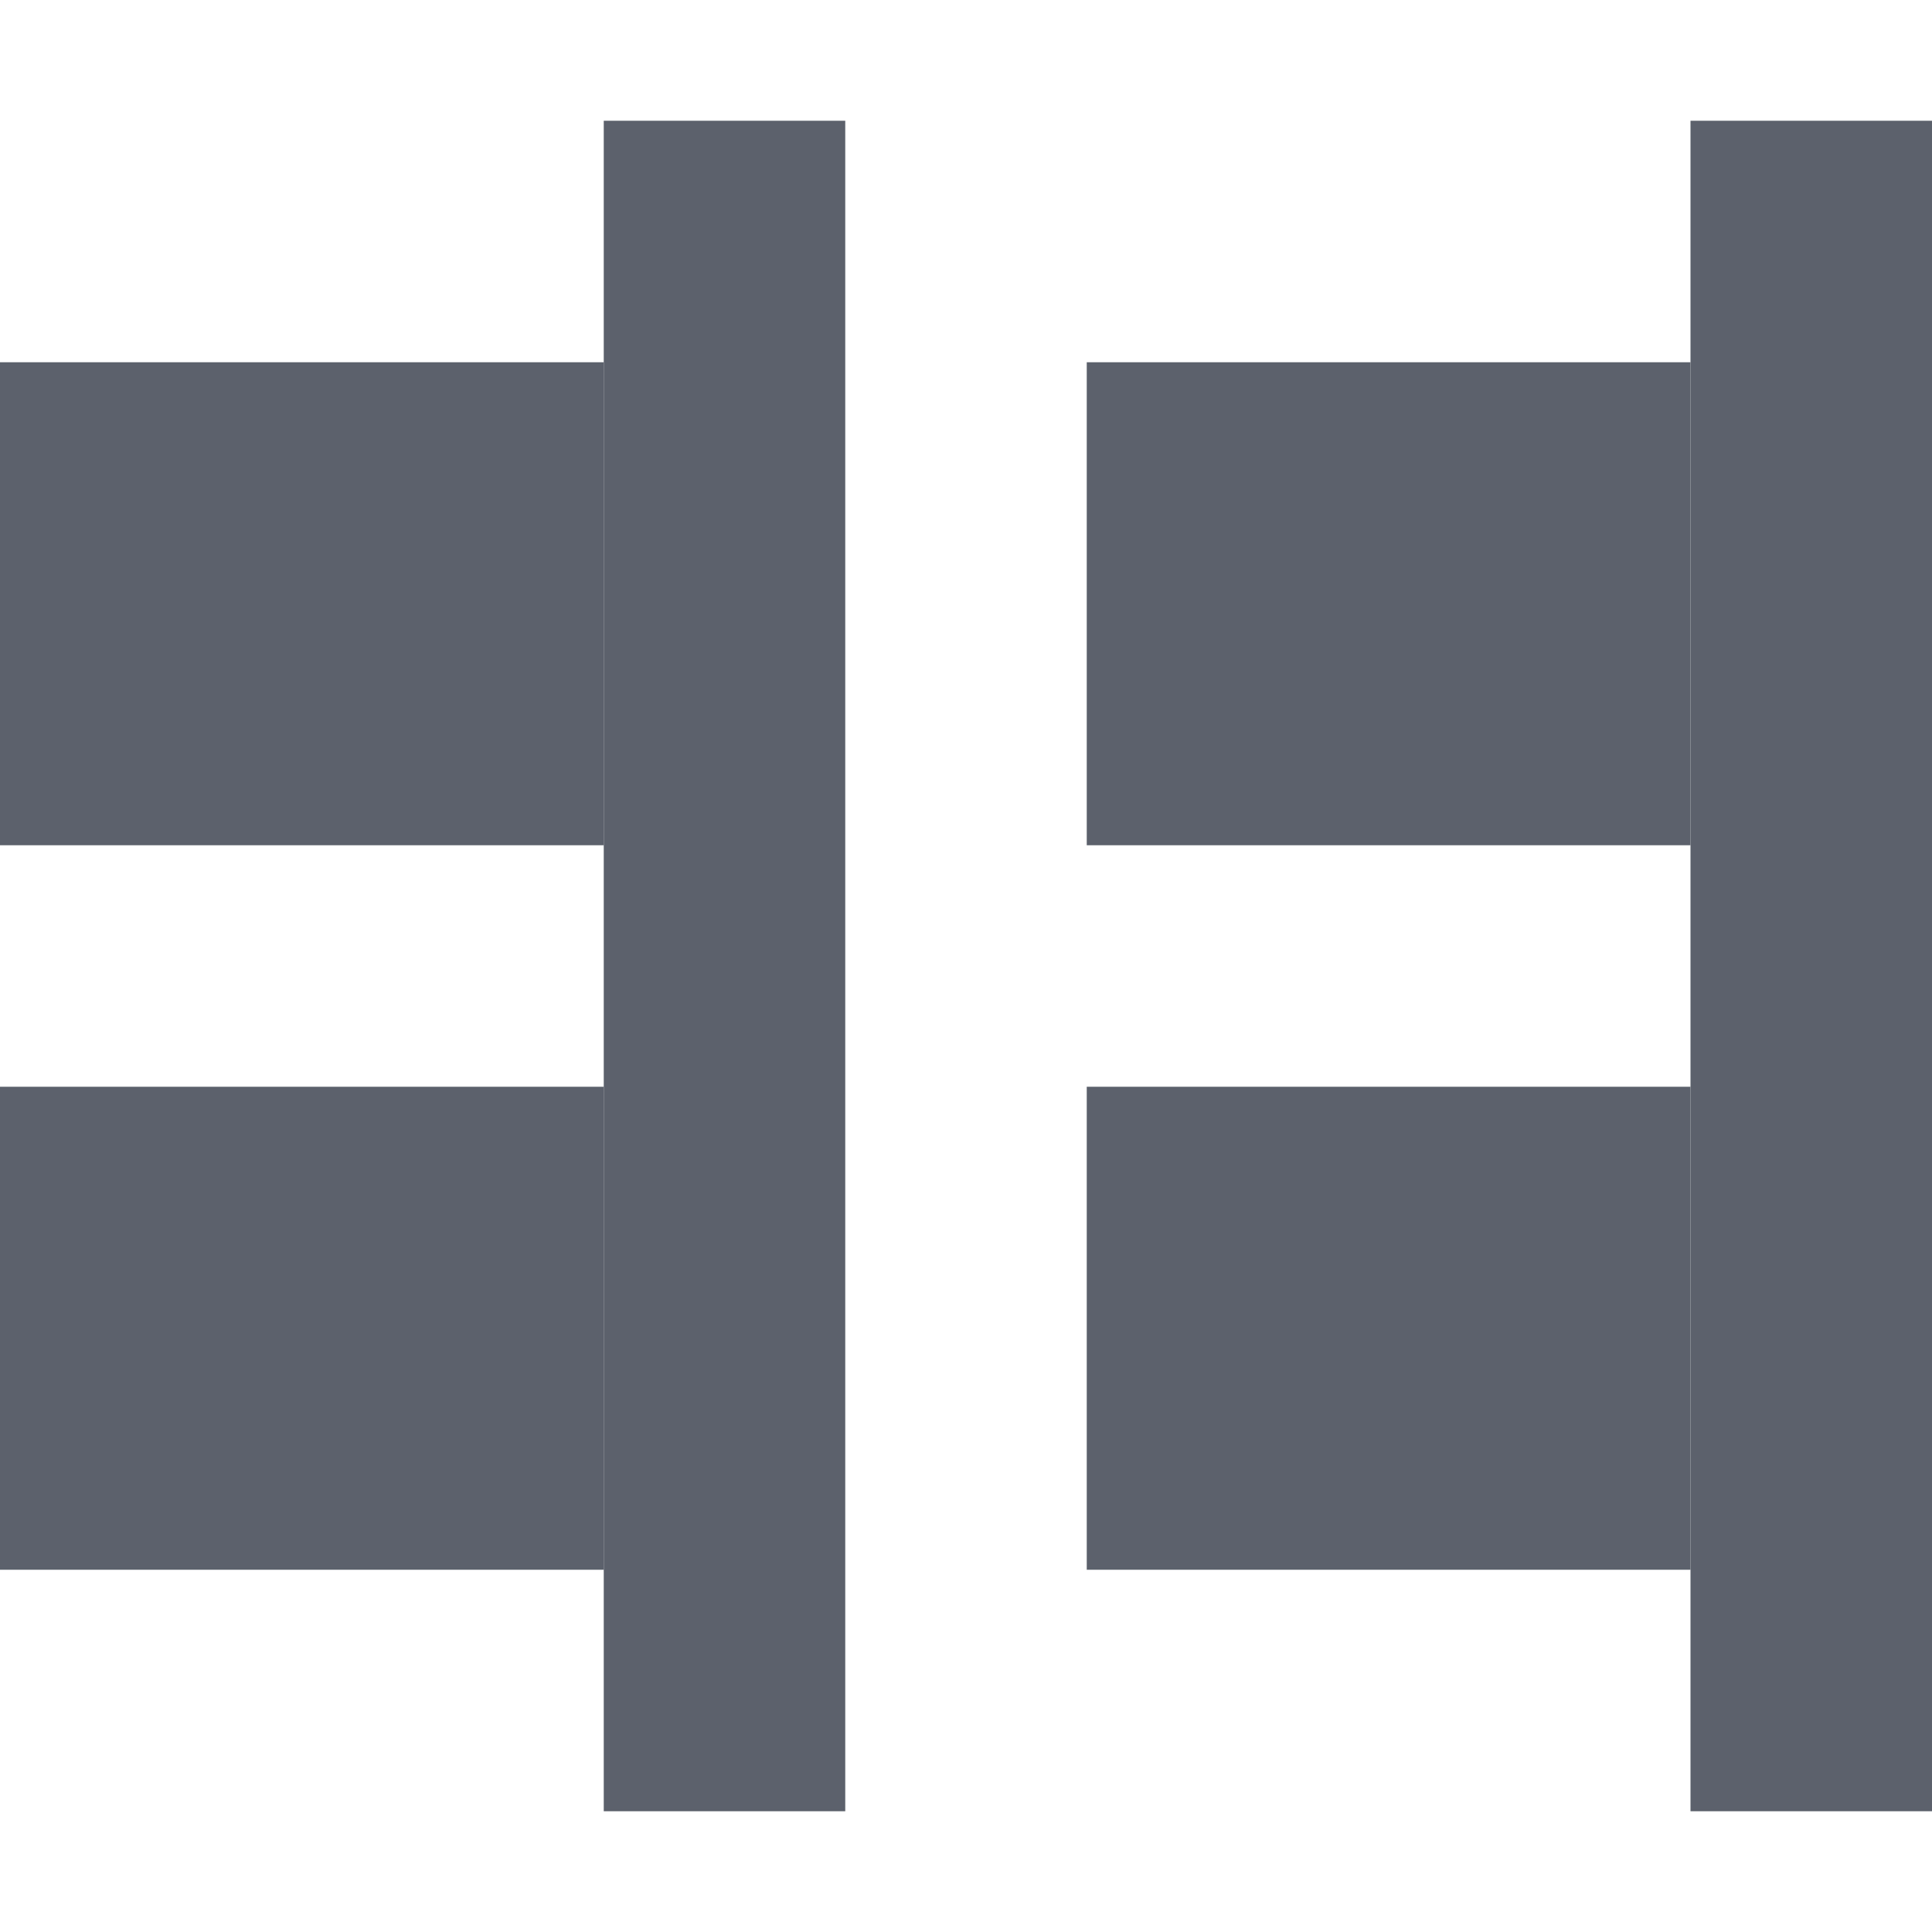 <?xml version="1.0" encoding="UTF-8" standalone="no"?>
<!--Created with Inkscape (http://www.inkscape.org/)-->
<svg id="svg7384" xmlns:rdf="http://www.w3.org/1999/02/22-rdf-syntax-ns#" style="enable-background:new" xmlns="http://www.w3.org/2000/svg" height="16" width="16" version="1.1" xmlns:cc="http://creativecommons.org/ns#" xmlns:dc="http://purl.org/dc/elements/1.1/">
 <g id="layer12" transform="translate(-505 39.003)">
  <g id="g4145" transform="matrix(-1 0 0 1 1026 0)">
   <g id="g4460">
    <rect id="rect4438" opacity="1" fill="#5c616c" height="14" width="2" y="-38.003" x="505"/>
    <rect id="rect4440" opacity="1" fill="#5c616c" height="4" width="5" y="-36.003" x="507"/>
    <rect id="rect4442" opacity="1" fill="#5c616c" height="4" width="5" y="-30.003" x="507"/>
   </g>
   <g id="g4460-6" style="enable-background:new" transform="translate(9 0)">
    <rect id="rect4438-7" opacity="1" fill="#5c616c" height="14" width="2" y="-38.003" x="505"/>
    <rect id="rect4440-7" opacity="1" fill="#5c616c" height="4" width="5" y="-36.003" x="507"/>
    <rect id="rect4442-1" opacity="1" fill="#5c616c" height="4" width="5" y="-30.003" x="507"/>
   </g>
  </g>
 </g>
</svg>
